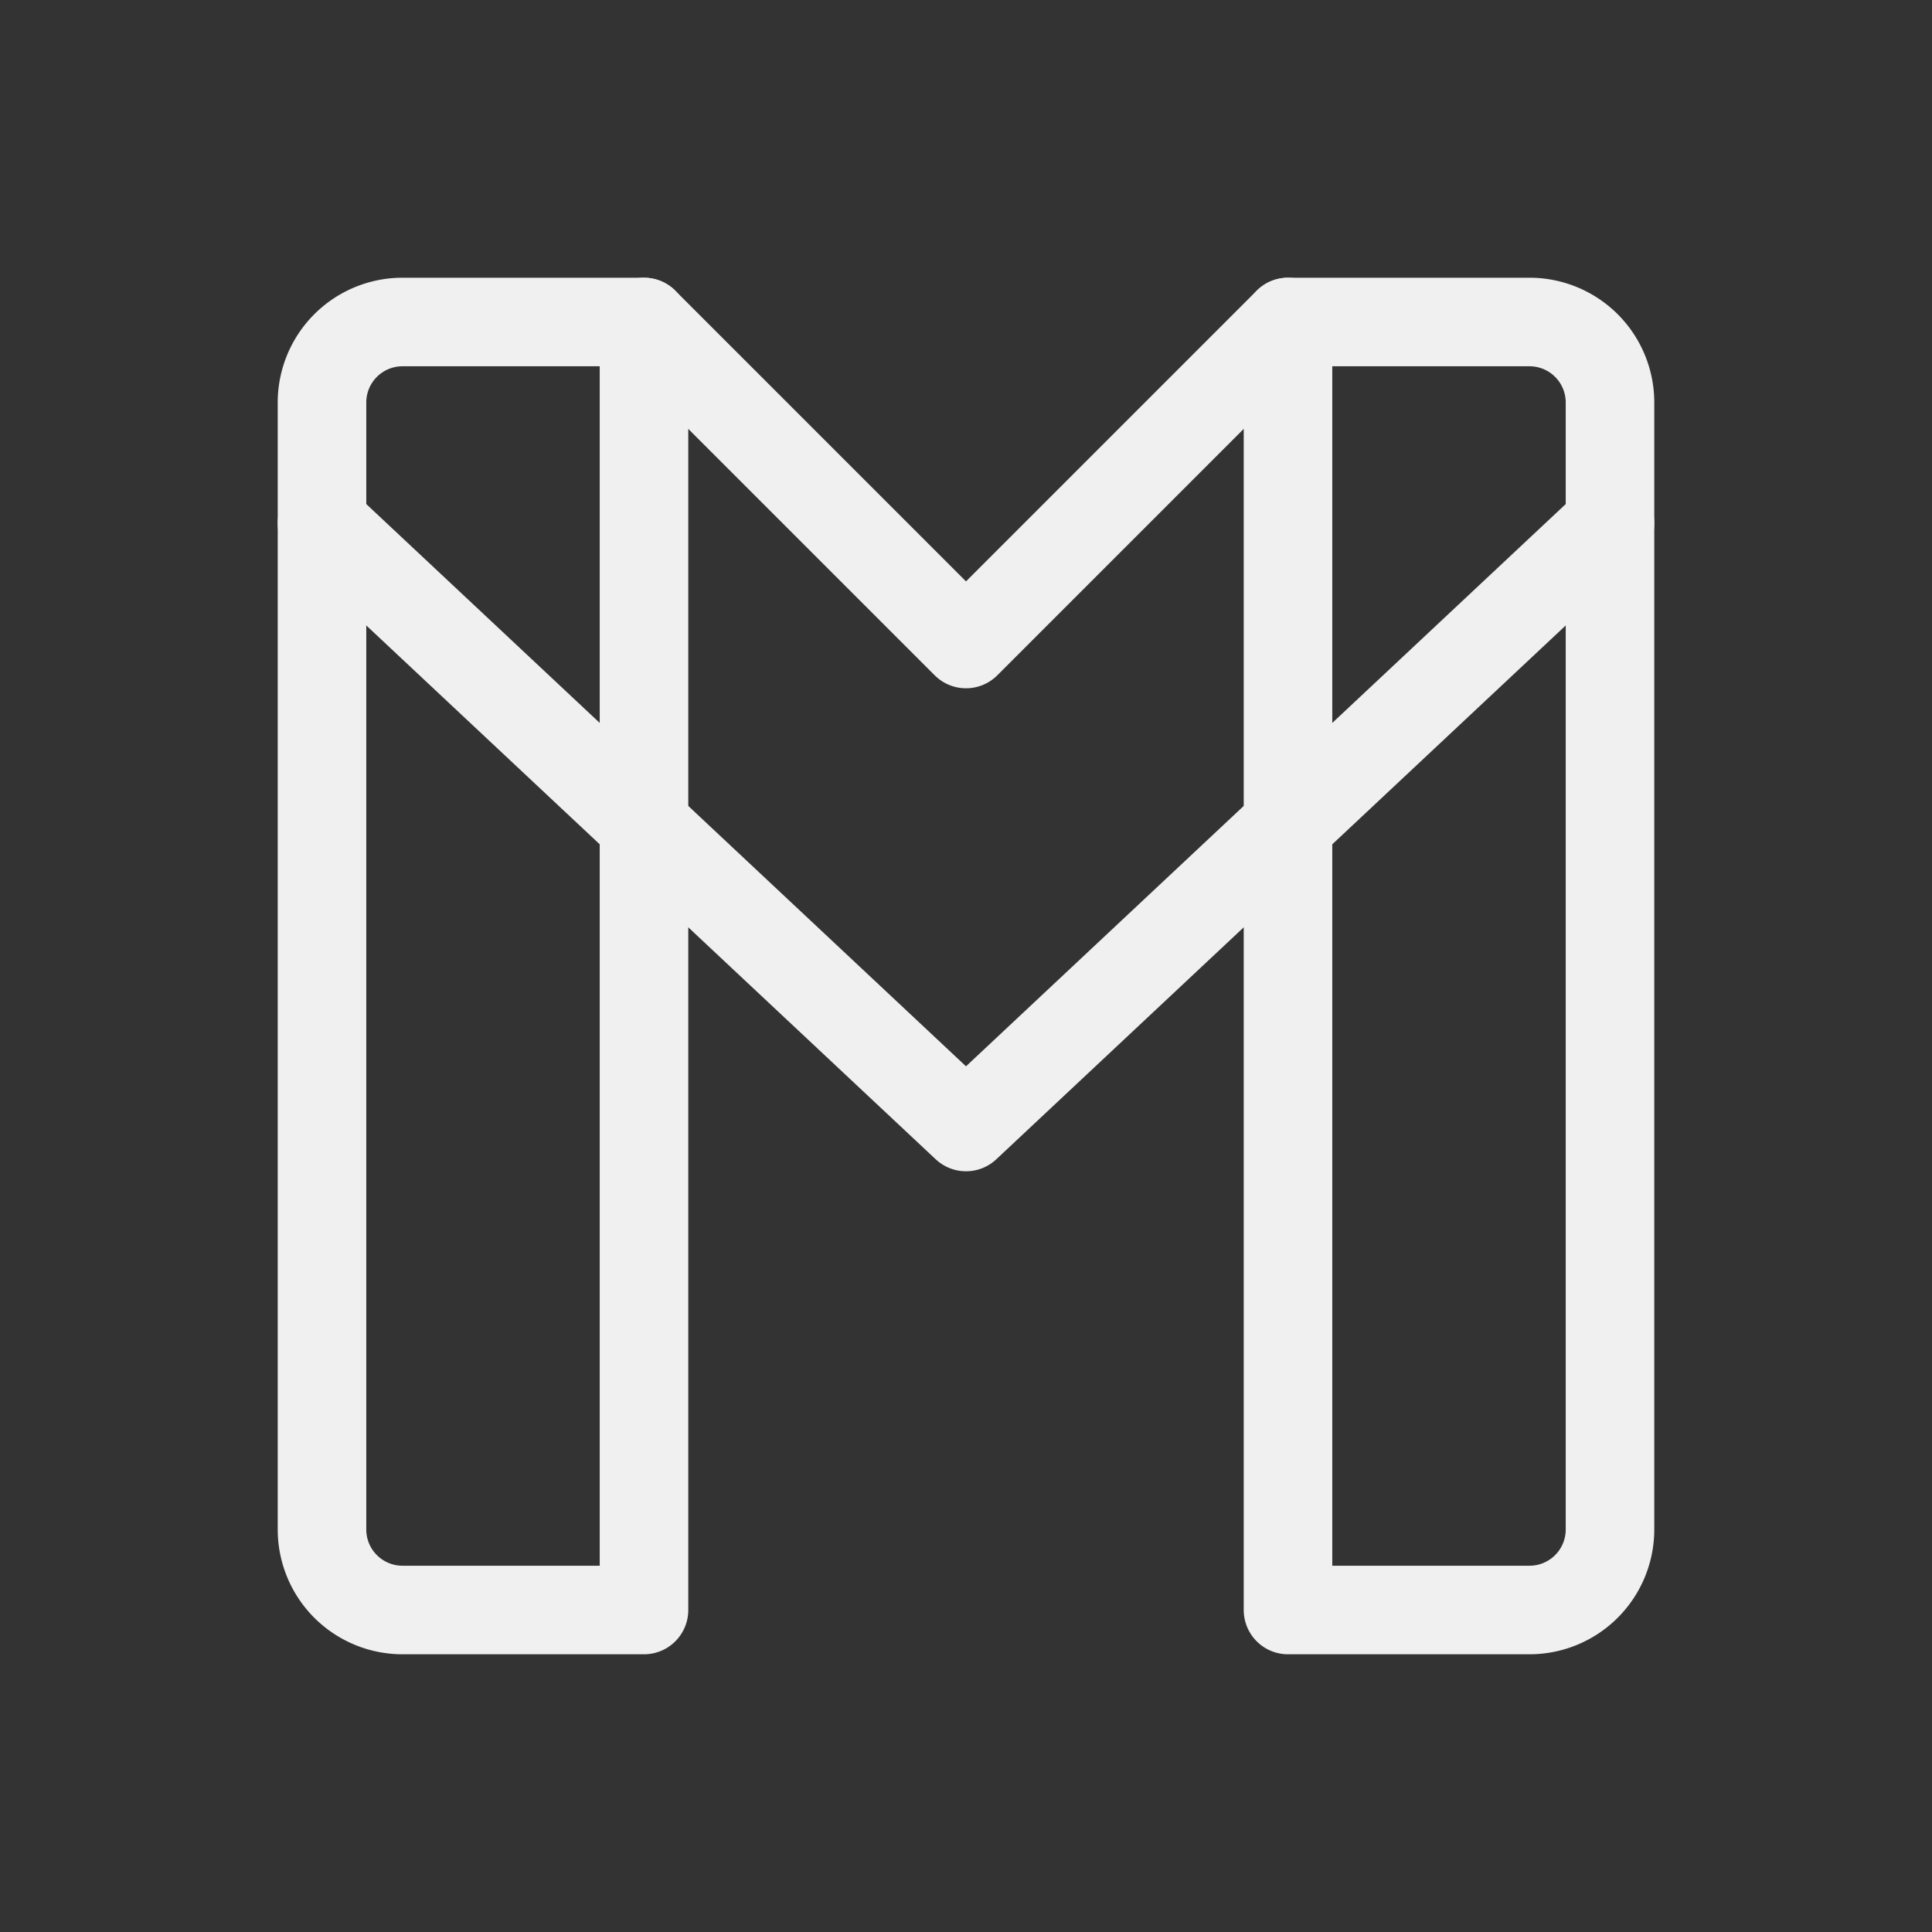 <svg  xmlns="http://www.w3.org/2000/svg"  width="48"  height="48"  viewBox="0 0 24 24"  fill="none"  stroke="#f0f0f0"  stroke-width="1.1"  stroke-linecap="round"  stroke-linejoin="round"  class="icon icon-tabler icons-tabler-outline icon-tabler-brand-gmail"><rect x="0" y="0" width="24" height="24" fill="#333333" stroke="none"/><path stroke="none" d="M0 0h24v24H0z" fill="none"/><path d="M16 20h3a1 1 0 0 0 1 -1v-14a1 1 0 0 0 -1 -1h-3v16z" /><path d="M5 20h3v-16h-3a1 1 0 0 0 -1 1v14a1 1 0 0 0 1 1z" /><path d="M16 4l-4 4l-4 -4" /><path d="M4 6.5l8 7.5l8 -7.5" /></svg>